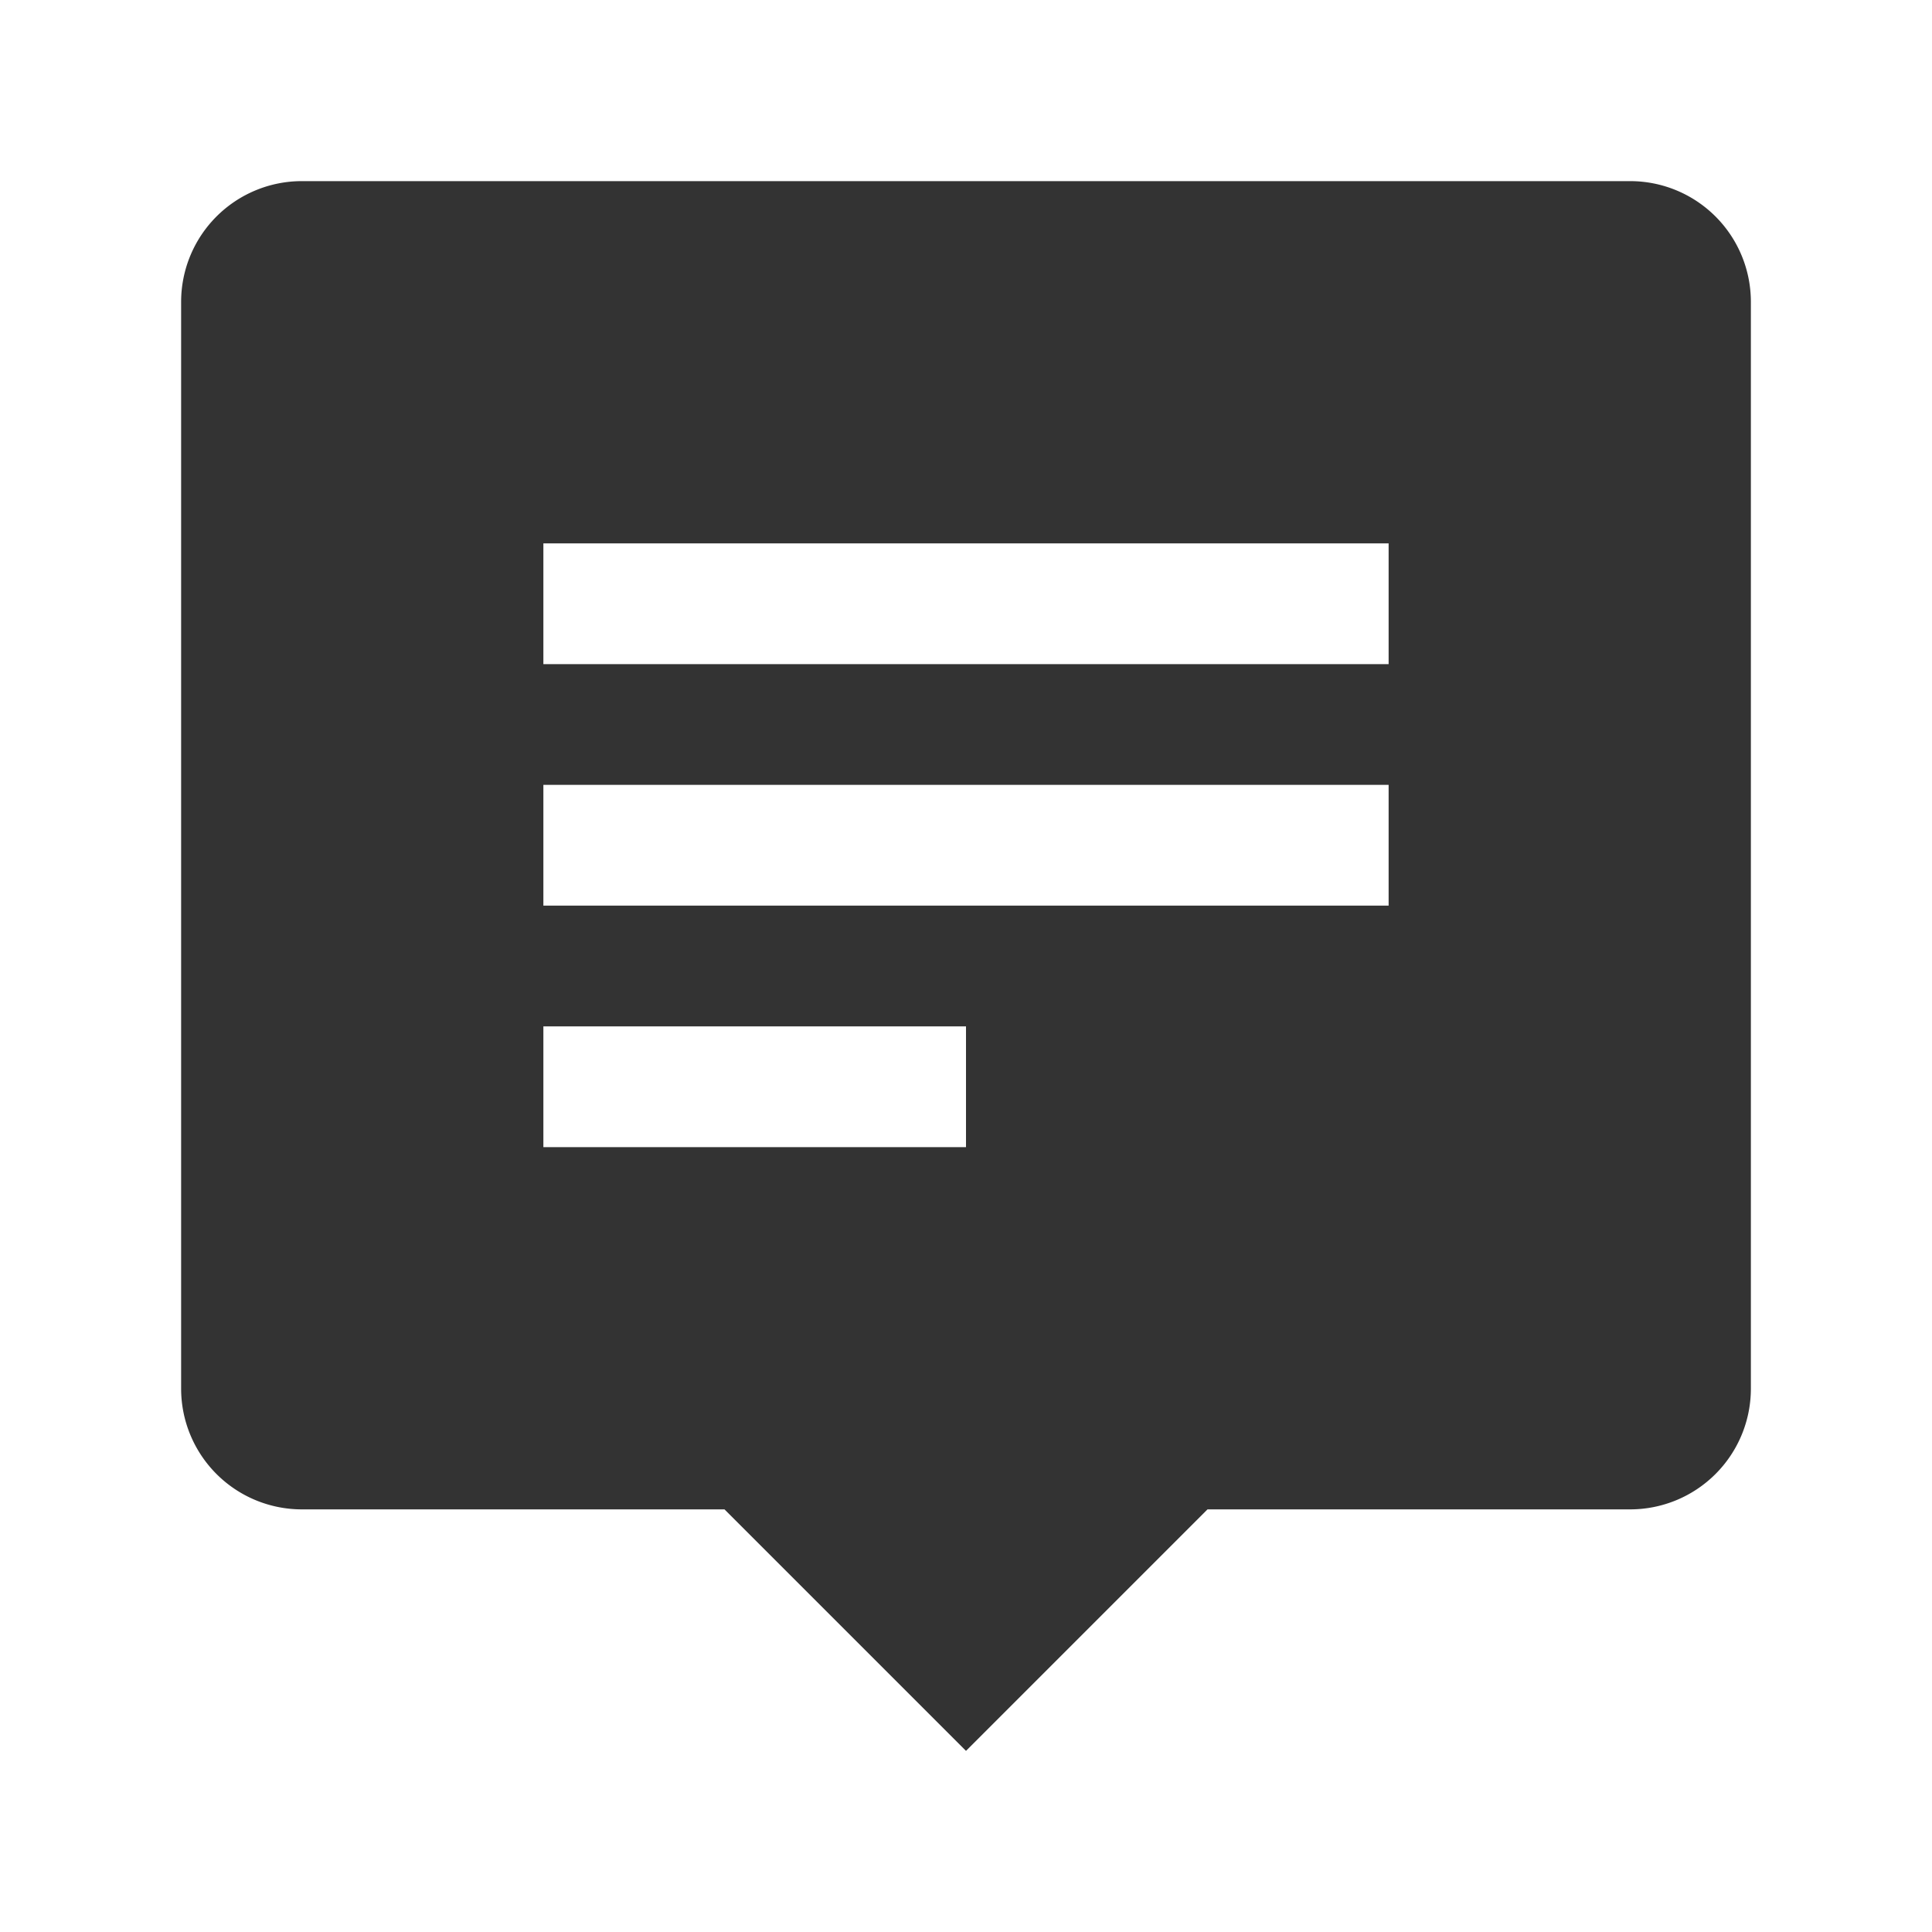 <svg xmlns="http://www.w3.org/2000/svg" viewBox="0 0 32 32"><title>rexicon-32-review-comment-f</title><path d="M27 3H5a2 2 0 0 0-2 2v18a2 2 0 0 0 2 2h7l4 4 4-4h7a2 2 0 0 0 2-2V5a2 2 0 0 0-2-2zM16 19H9v-2h7zm7-4H9v-2h14zm0-4H9V9h14z" fill="#333"/><path fill="none" d="M0 0h32v32H0z"/></svg>